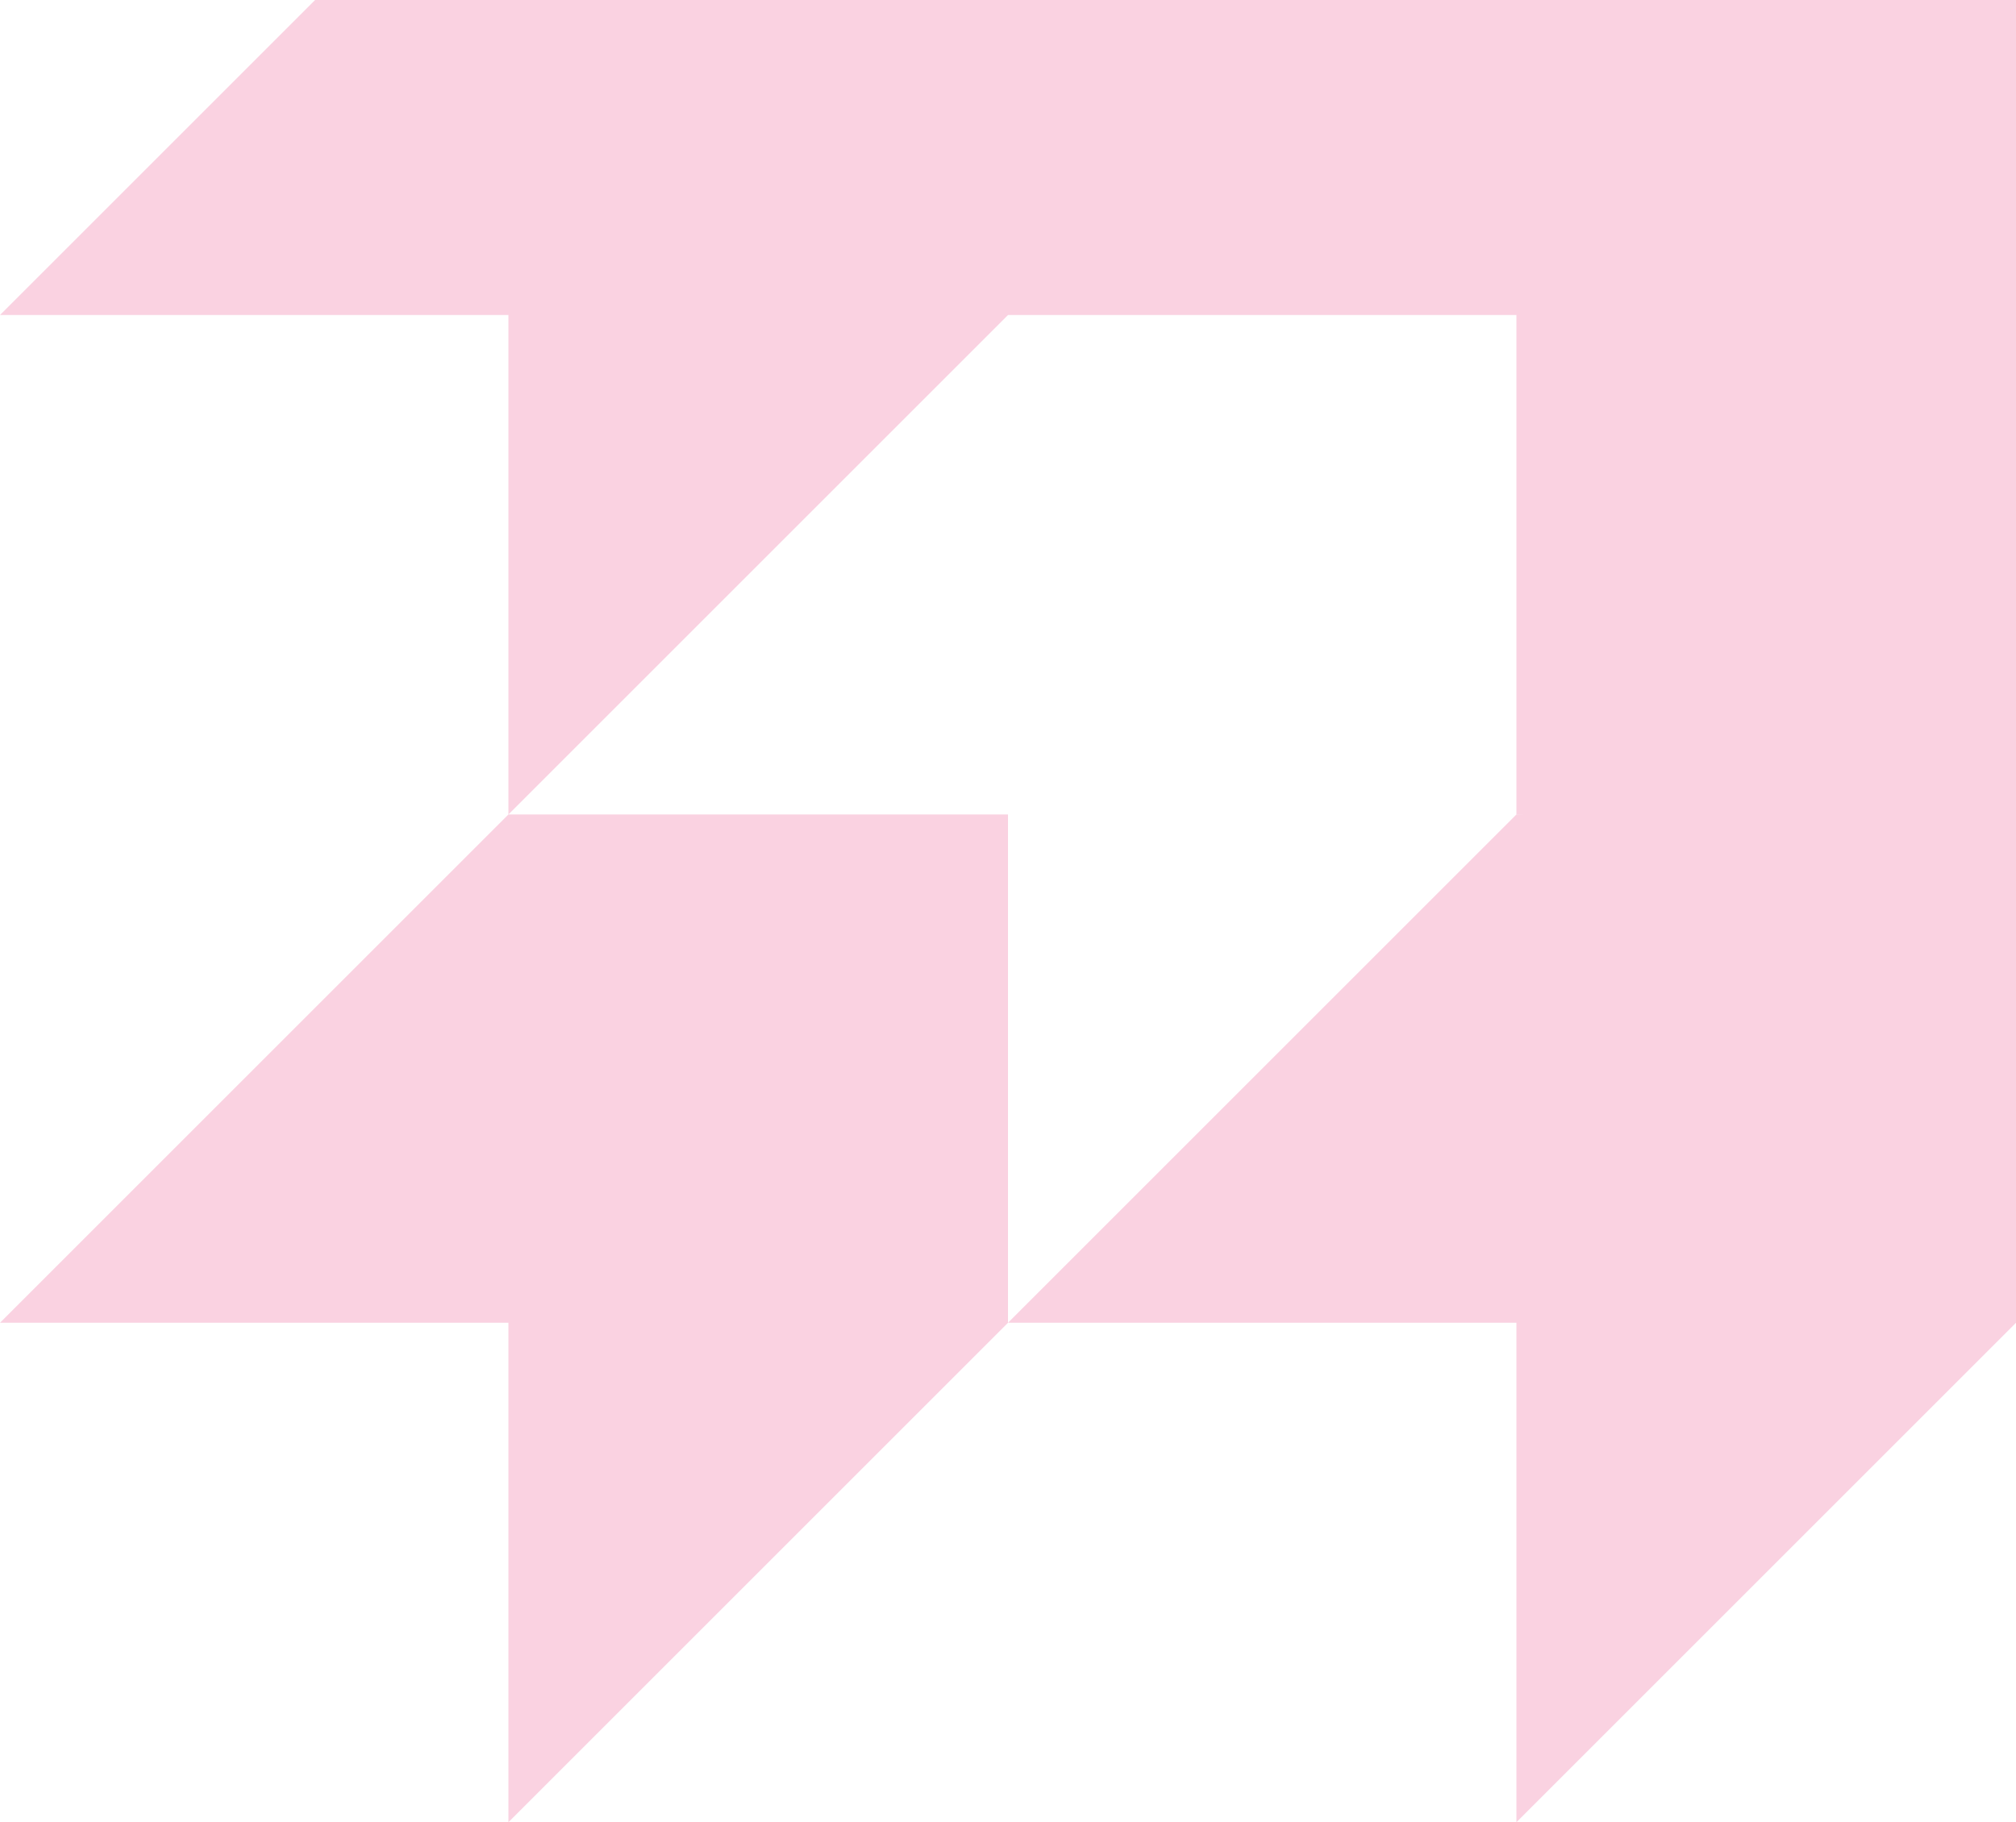 <svg width="146" height="132" viewBox="0 0 146 132" fill="none" xmlns="http://www.w3.org/2000/svg">
<path d="M0 22.82L36.82 -14H73V22.82L36.82 59V22.82H0Z" fill="#FAD2E1"/>
<path d="M0 95.82L36.82 59H73V95.82L36.82 132V95.82H0Z" fill="#FAD2E1"/>
<path d="M73 22.82L67 -20.5L146 -14L164.5 63.5L109.82 59V22.82H73Z" fill="#FAD2E1"/>
<path d="M73 95.82L109.82 59H146V95.82L109.82 132V95.82H73Z" fill="#FAD2E1"/>
</svg>